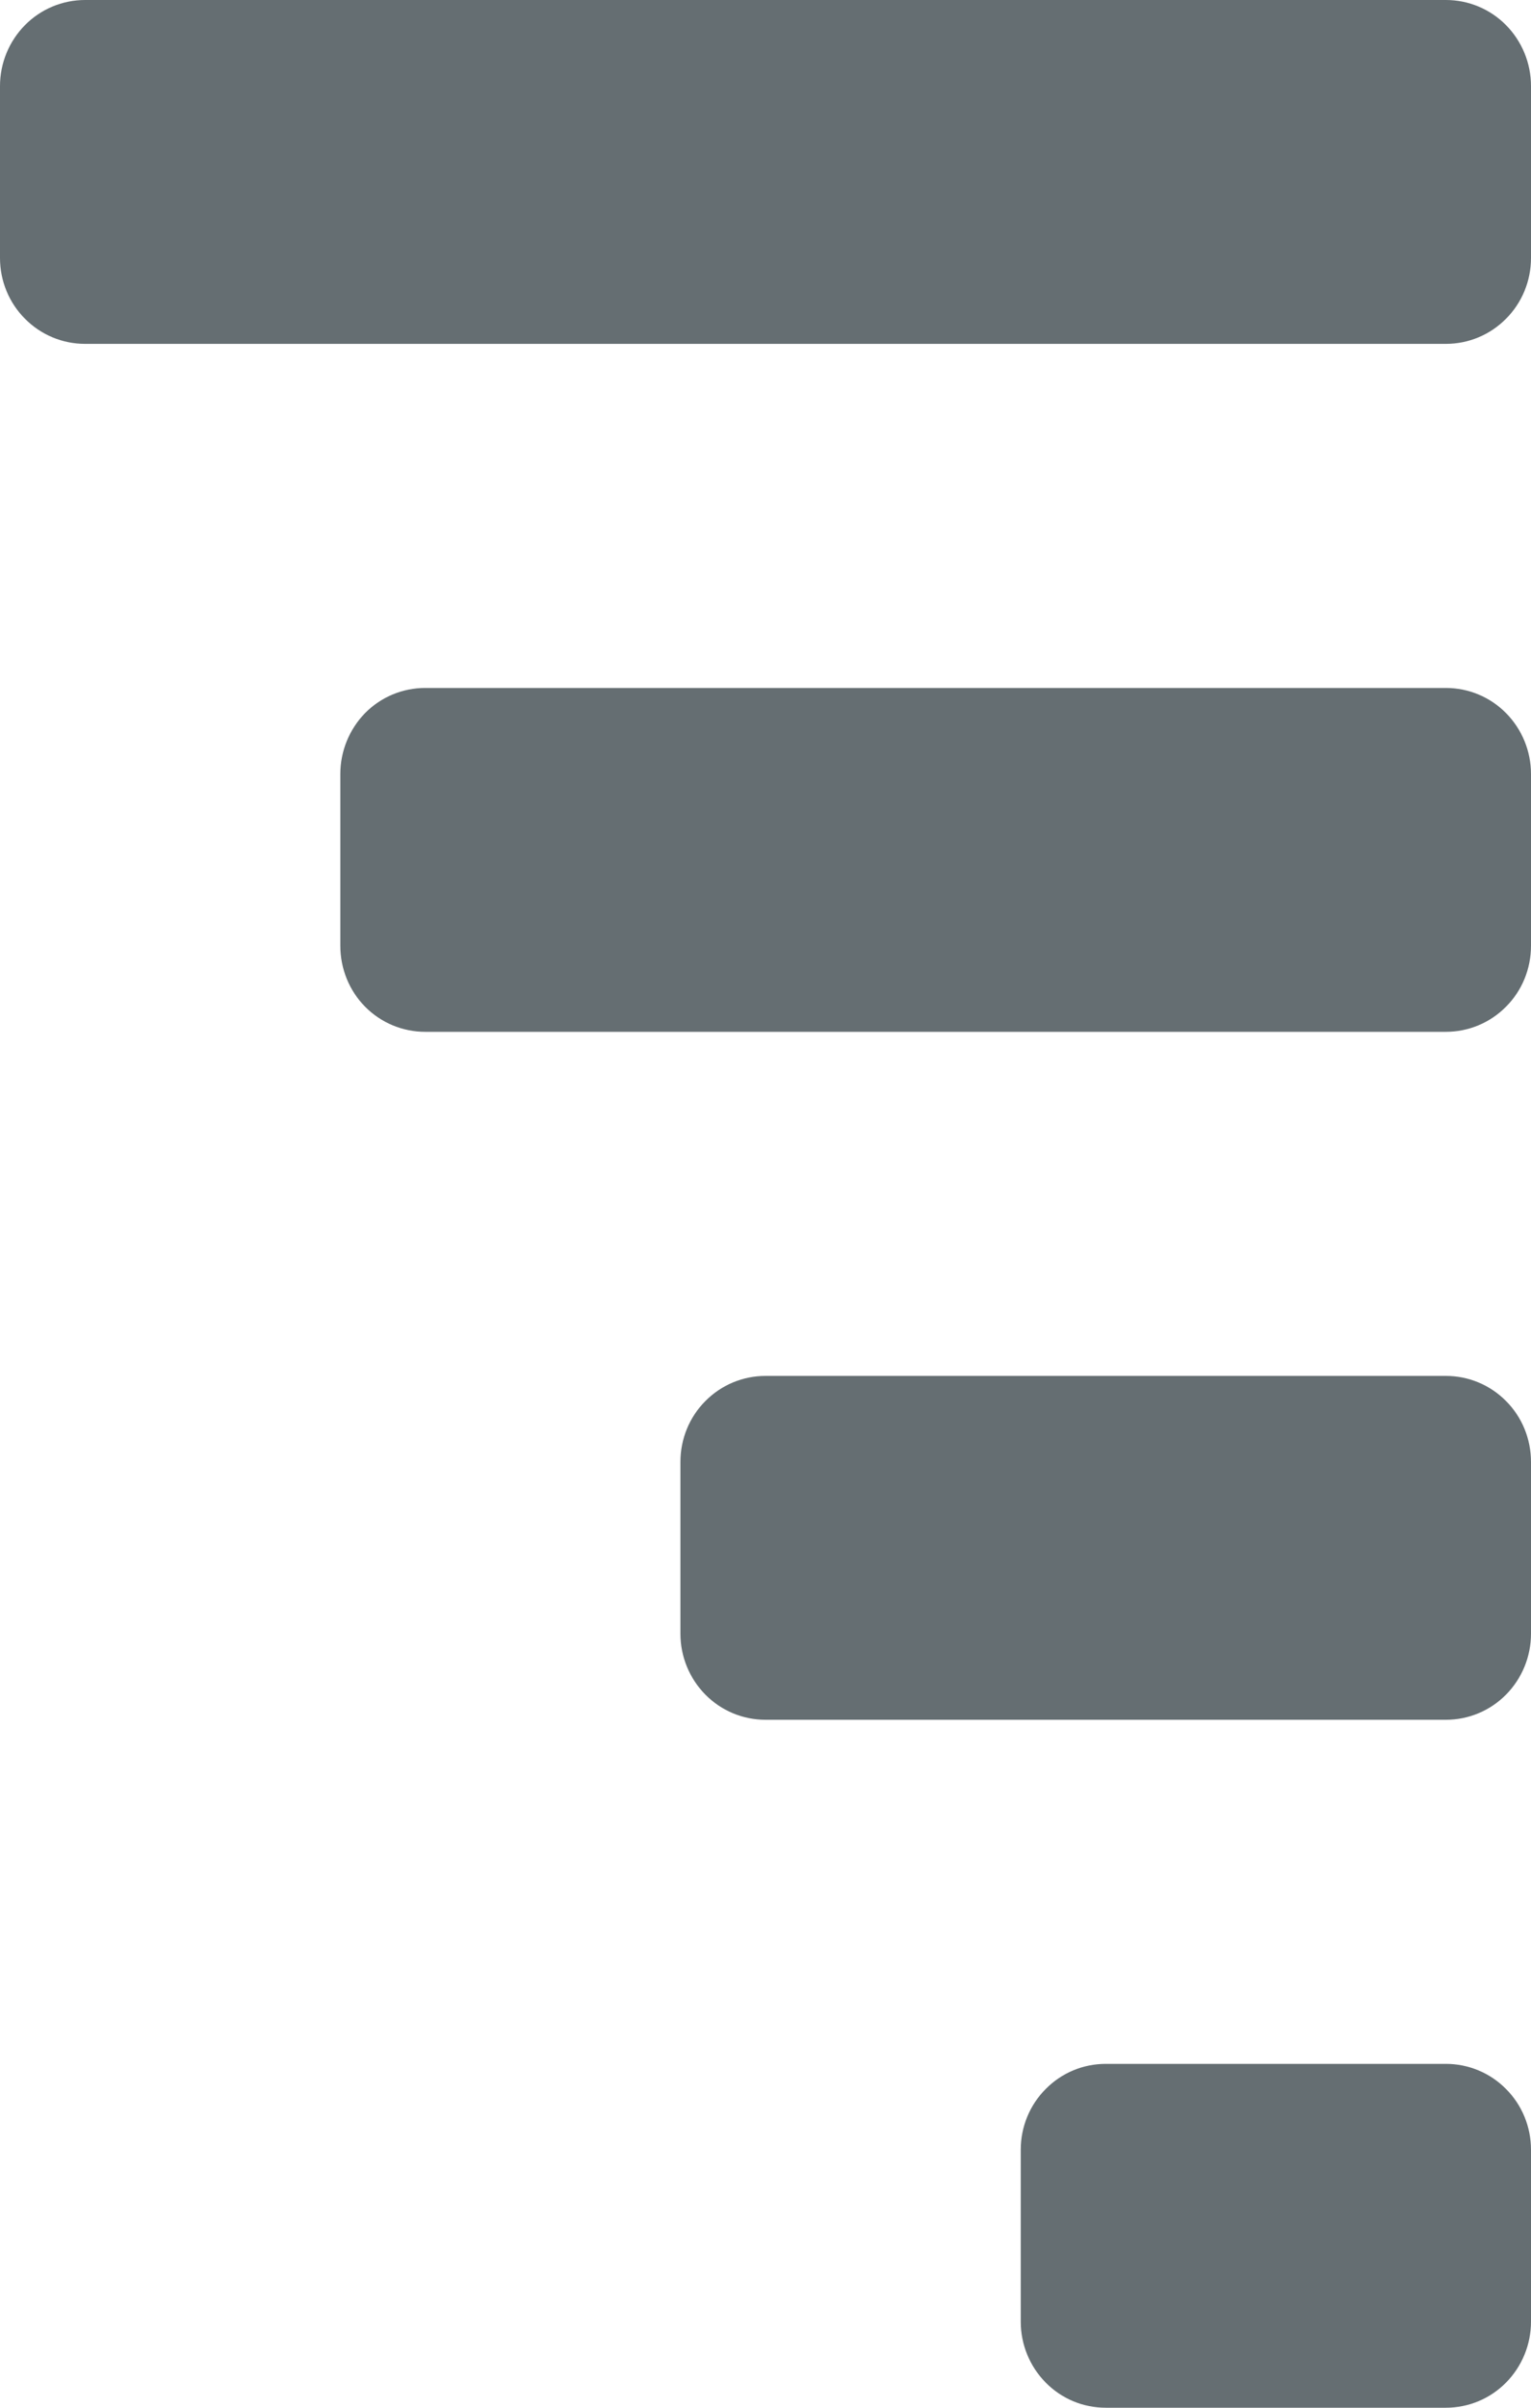 <svg width="7" height="11" viewBox="0 0 7 11" fill="none" xmlns="http://www.w3.org/2000/svg">
<path d="M5.056 9.429H6.611C6.714 9.429 6.813 9.47 6.886 9.544C6.959 9.617 7 9.717 7 9.821V10.607C7 10.711 6.959 10.811 6.886 10.885C6.813 10.959 6.714 11 6.611 11H5.056C4.952 11 4.854 10.959 4.781 10.885C4.708 10.811 4.667 10.711 4.667 10.607V9.821C4.667 9.717 4.708 9.617 4.781 9.544C4.854 9.47 4.952 9.429 5.056 9.429ZM1.944 3.143H6.611C6.714 3.143 6.813 3.184 6.886 3.258C6.959 3.332 7 3.432 7 3.536V4.321C7 4.426 6.959 4.526 6.886 4.599C6.813 4.673 6.714 4.714 6.611 4.714H1.944C1.841 4.714 1.742 4.673 1.669 4.599C1.597 4.526 1.556 4.426 1.556 4.321V3.536C1.556 3.432 1.597 3.332 1.669 3.258C1.742 3.184 1.841 3.143 1.944 3.143ZM3.5 6.286H6.611C6.714 6.286 6.813 6.327 6.886 6.401C6.959 6.474 7 6.574 7 6.679V7.464C7 7.568 6.959 7.668 6.886 7.742C6.813 7.816 6.714 7.857 6.611 7.857H3.5C3.397 7.857 3.298 7.816 3.225 7.742C3.152 7.668 3.111 7.568 3.111 7.464V6.679C3.111 6.574 3.152 6.474 3.225 6.401C3.298 6.327 3.397 6.286 3.5 6.286ZM0.389 0H6.611C6.714 0 6.813 0.041 6.886 0.115C6.959 0.189 7 0.289 7 0.393V1.179C7 1.283 6.959 1.383 6.886 1.456C6.813 1.53 6.714 1.571 6.611 1.571H0.389C0.286 1.571 0.187 1.53 0.114 1.456C0.041 1.383 0 1.283 0 1.179V0.393C0 0.289 0.041 0.189 0.114 0.115C0.187 0.041 0.286 0 0.389 0Z" fill="#656E72"/>
</svg>
